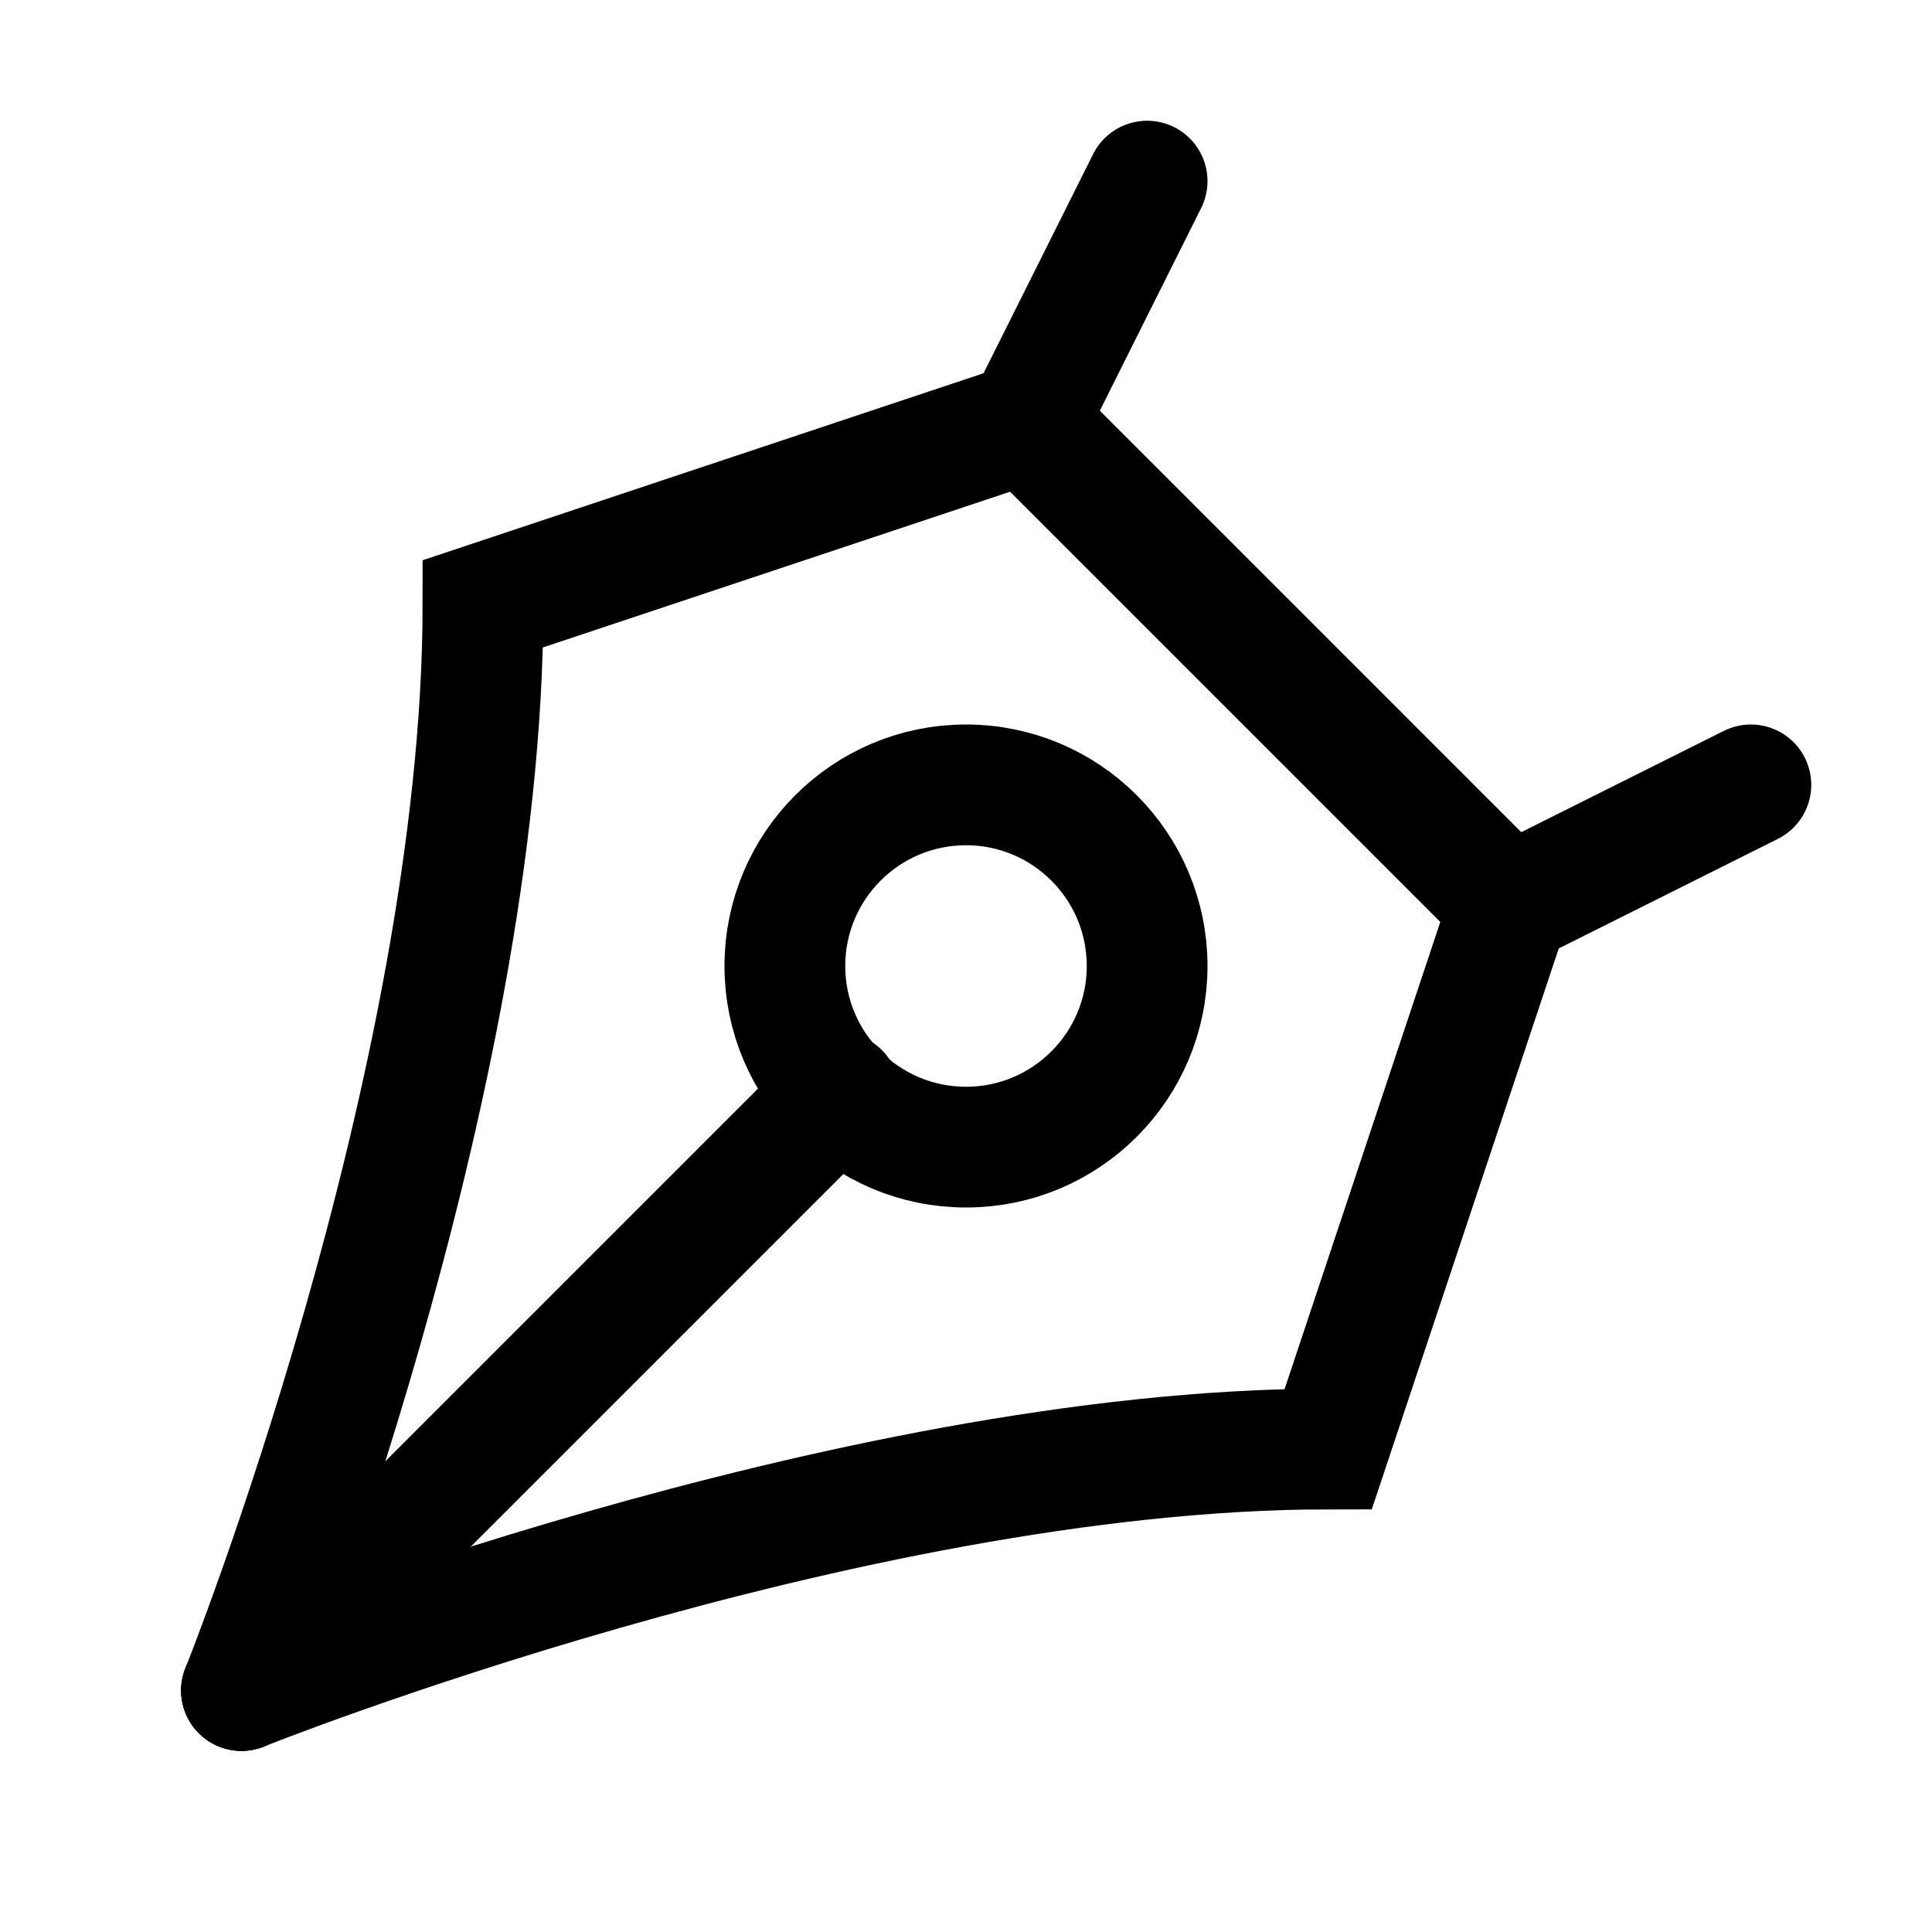 <svg width="32" height="32" viewBox="0 0 32 32" fill="none" xmlns="http://www.w3.org/2000/svg">
<path d="M19 3L17 7L25 15L29 13" stroke="black" stroke-width="2" stroke-miterlimit="10" stroke-linecap="round"/>
<path d="M16 19C17.657 19 19 17.657 19 16C19 14.343 17.657 13 16 13C14.343 13 13 14.343 13 16C13 17.657 14.343 19 16 19Z" stroke="black" stroke-width="2" stroke-miterlimit="10" stroke-linecap="round"/>
<path d="M25 15L22 24C14 24 4 28 4 28" stroke="black" stroke-width="2" stroke-miterlimit="10" stroke-linecap="round"/>
<path d="M17 7L8 10C8 18 4 28 4 28" stroke="black" stroke-width="2" stroke-miterlimit="10" stroke-linecap="round"/>
<path d="M4 28L13.9 18.1" stroke="black" stroke-width="2" stroke-miterlimit="10" stroke-linecap="round"/>
</svg>
